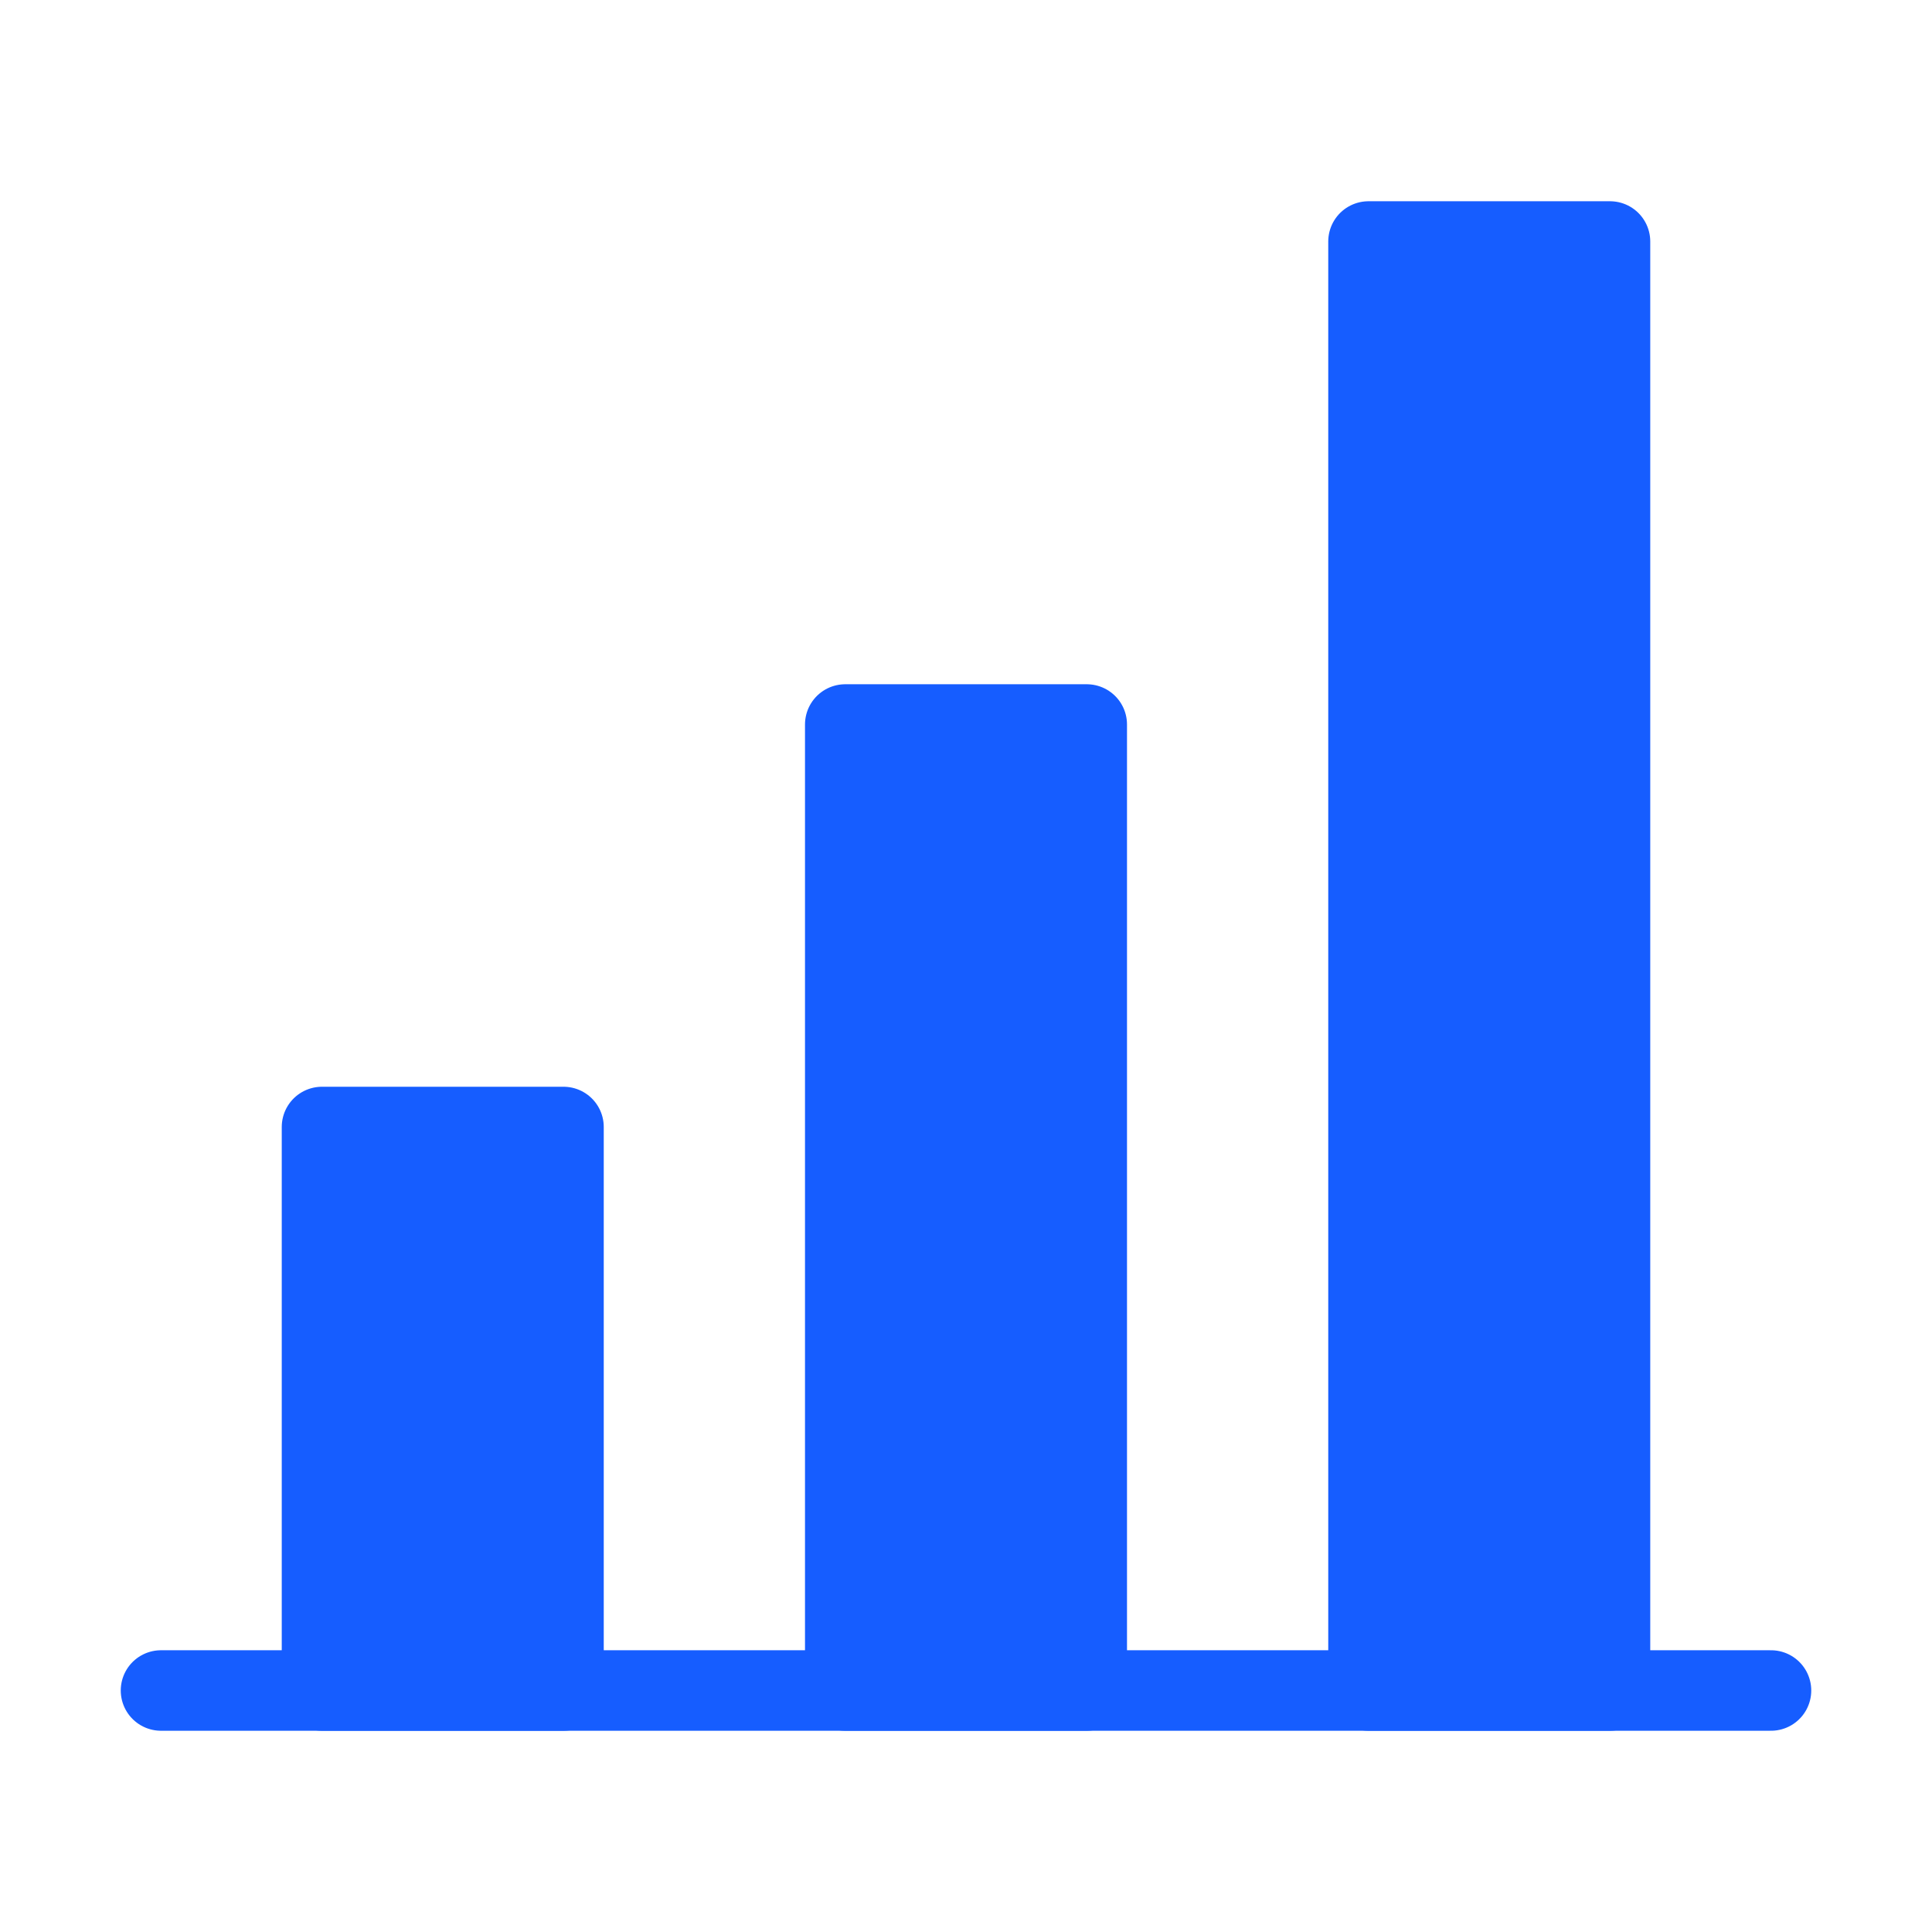 <?xml version="1.0" encoding="UTF-8"?><svg width="32" height="32" viewBox="0 0 48 48" fill="none" xmlns="http://www.w3.org/2000/svg"><path fill-rule="evenodd" clip-rule="evenodd" d="M4 42H44H4Z" fill="#165DFF"/><path d="M4 42H44" stroke="#165DFF" stroke-width="2" stroke-linecap="round" stroke-linejoin="round"/><rect x="8" y="28" width="6" height="14" fill="#165DFF" stroke="#165DFF" stroke-width="2" stroke-linejoin="round"/><rect x="21" y="18" width="6" height="24" fill="#165DFF" stroke="#165DFF" stroke-width="2" stroke-linejoin="round"/><rect x="34" y="6" width="6" height="36" fill="#165DFF" stroke="#165DFF" stroke-width="2" stroke-linejoin="round"/></svg>
